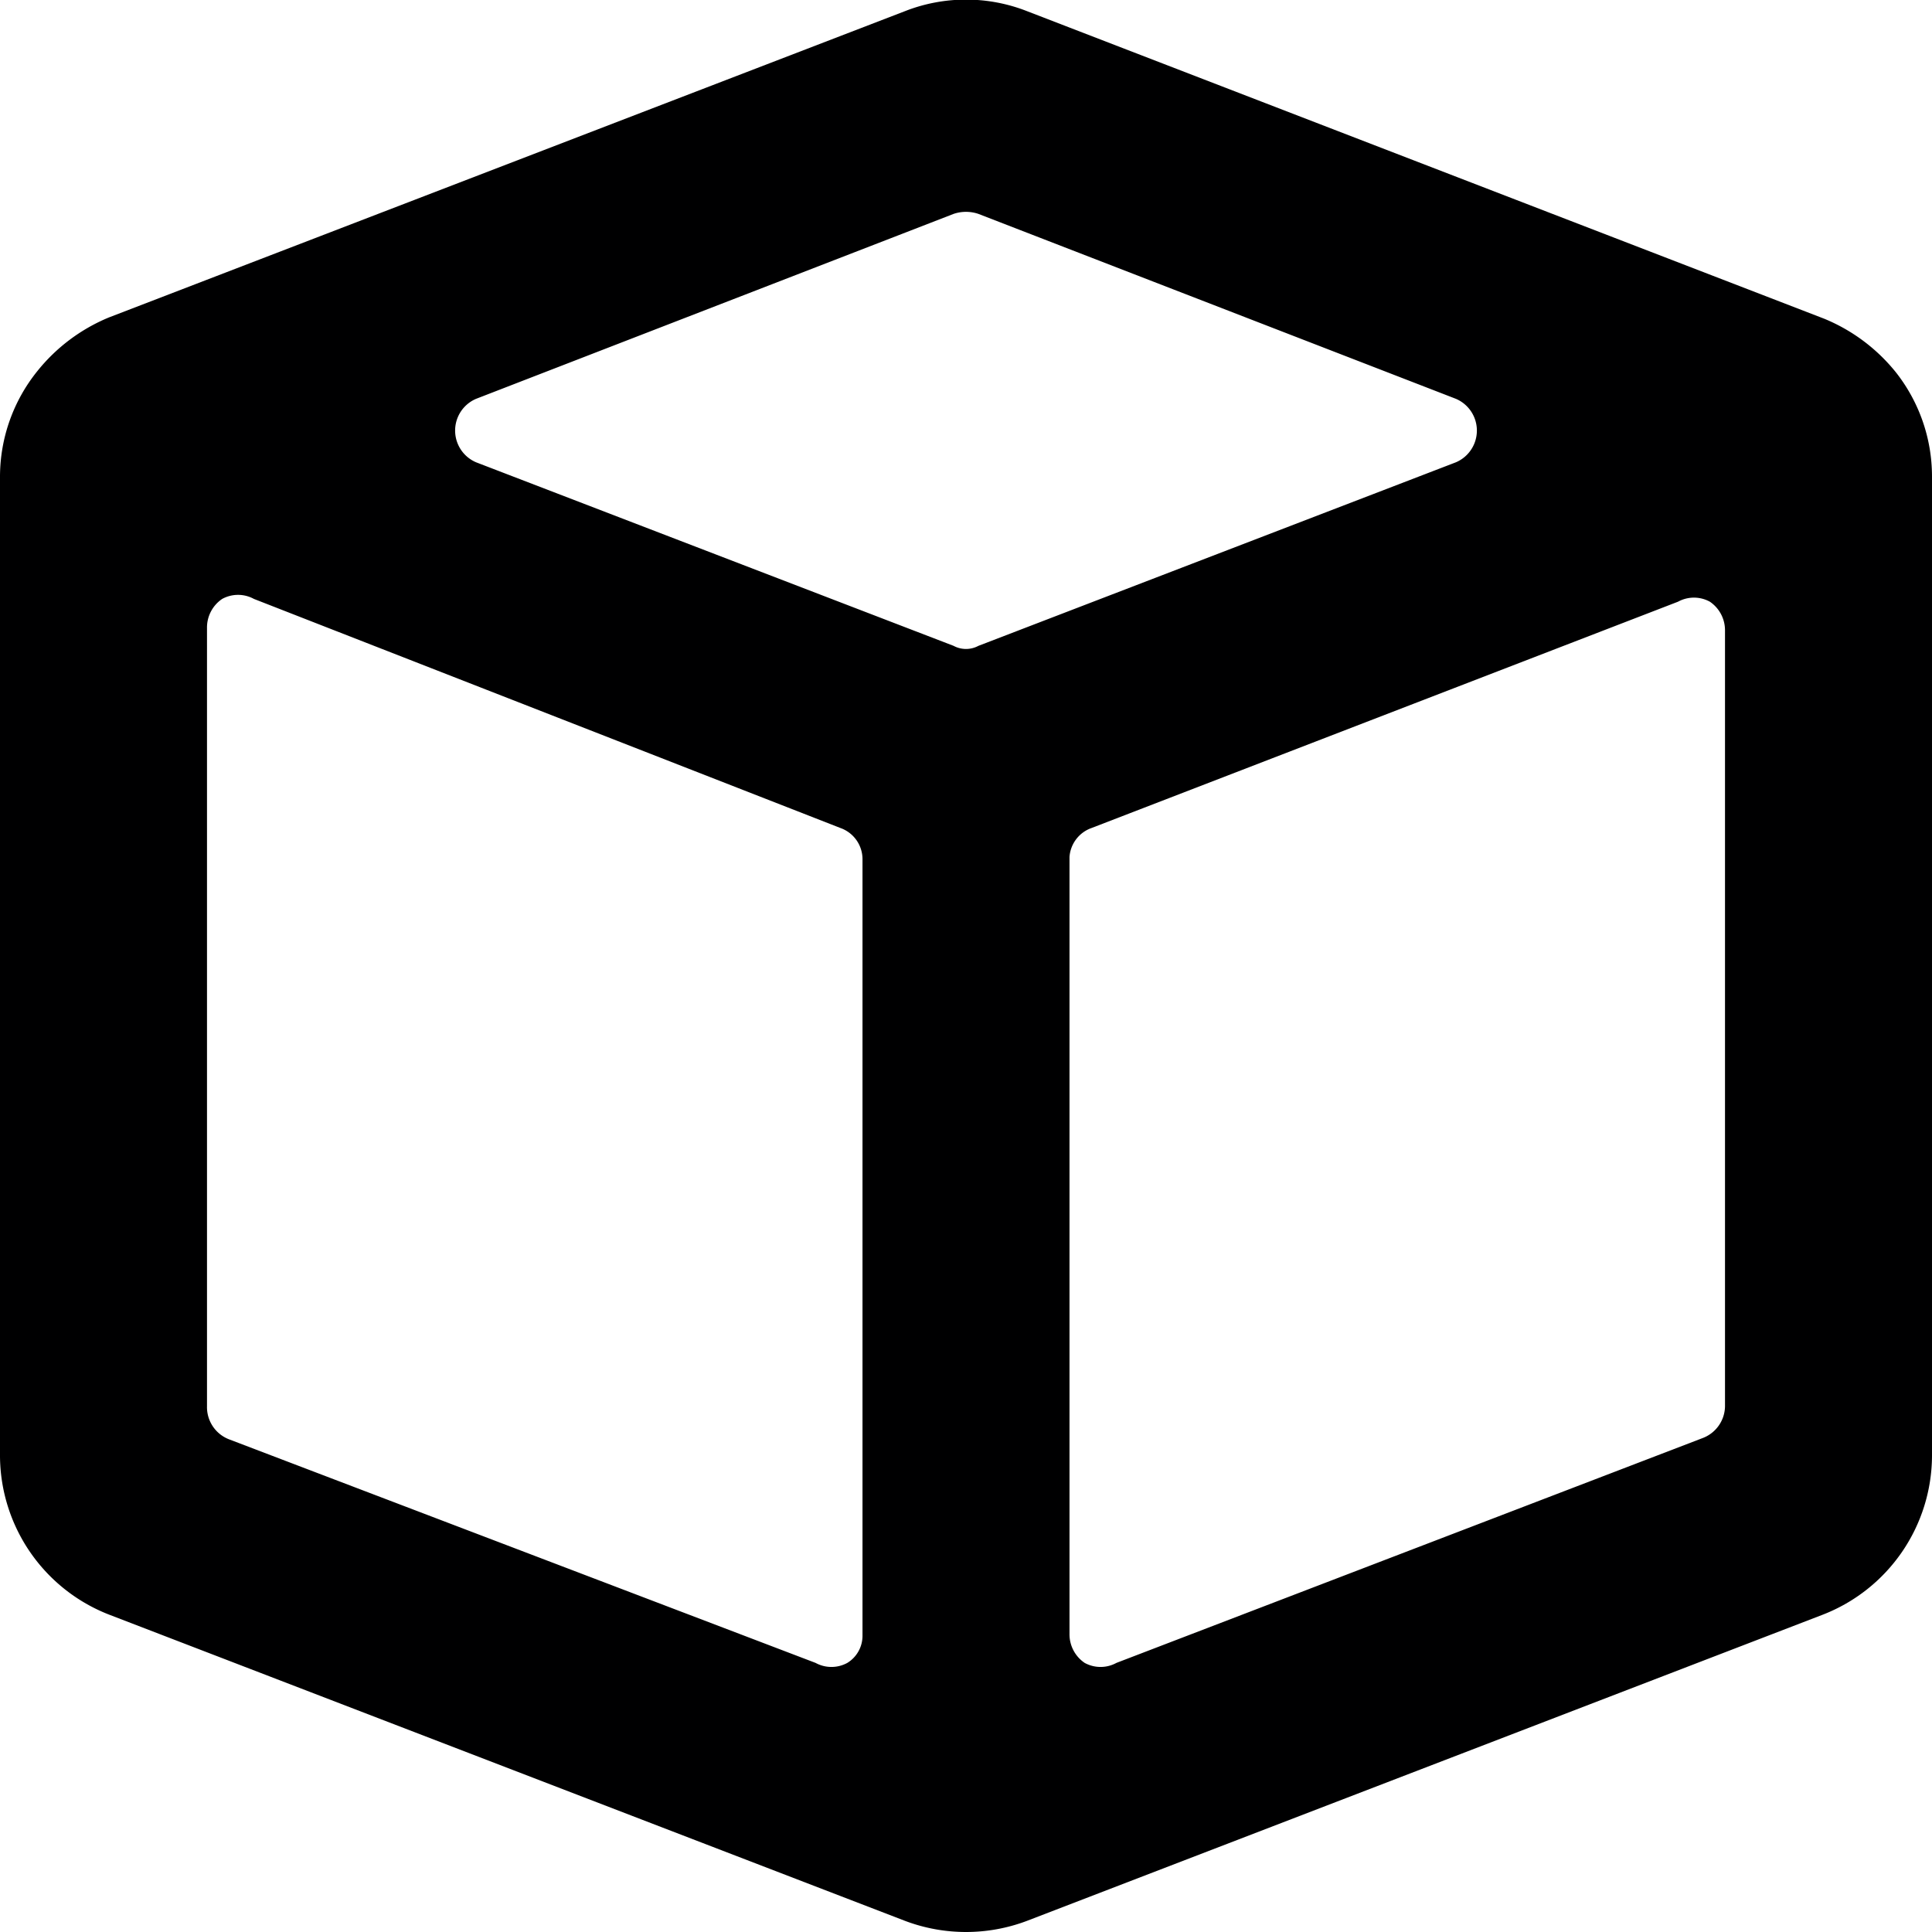 <svg xmlns="http://www.w3.org/2000/svg" viewBox="0 0 14 14">
  <path d="M13.74,2.7h0a1.3,1.3,0,0,0-.52-.39L7.44.08a1.21,1.21,0,0,0-.88,0L.79,2.3a1.3,1.3,0,0,0-.52.39h0A1.22,1.22,0,0,0,0,3.45v7.1A1.24,1.24,0,0,0,.79,11.7l5.77,2.22a1.25,1.25,0,0,0,.88,0l5.77-2.22A1.24,1.24,0,0,0,14,10.55V3.45A1.22,1.22,0,0,0,13.74,2.7ZM6.91,1.55a.28.28,0,0,1,.18,0l3.46,1.34a.25.25,0,0,1,0,.46L7.09,4.68a.19.19,0,0,1-.18,0L3.45,3.35a.25.25,0,0,1,0-.46Zm-5.41,3a.25.25,0,0,1,.11-.21.24.24,0,0,1,.23,0L6.09,6a.24.24,0,0,1,.16.23v5.62a.23.23,0,0,1-.11.2.24.24,0,0,1-.23,0L1.66,10.43a.25.25,0,0,1-.16-.24Zm6.59,7.5a.24.24,0,0,1-.23,0,.25.25,0,0,1-.11-.21V6.21A.24.24,0,0,1,7.91,6l4.25-1.64a.24.24,0,0,1,.23,0,.25.25,0,0,1,.11.21v5.61a.25.25,0,0,1-.16.24Z" style="fill: #000001"/>
</svg>
